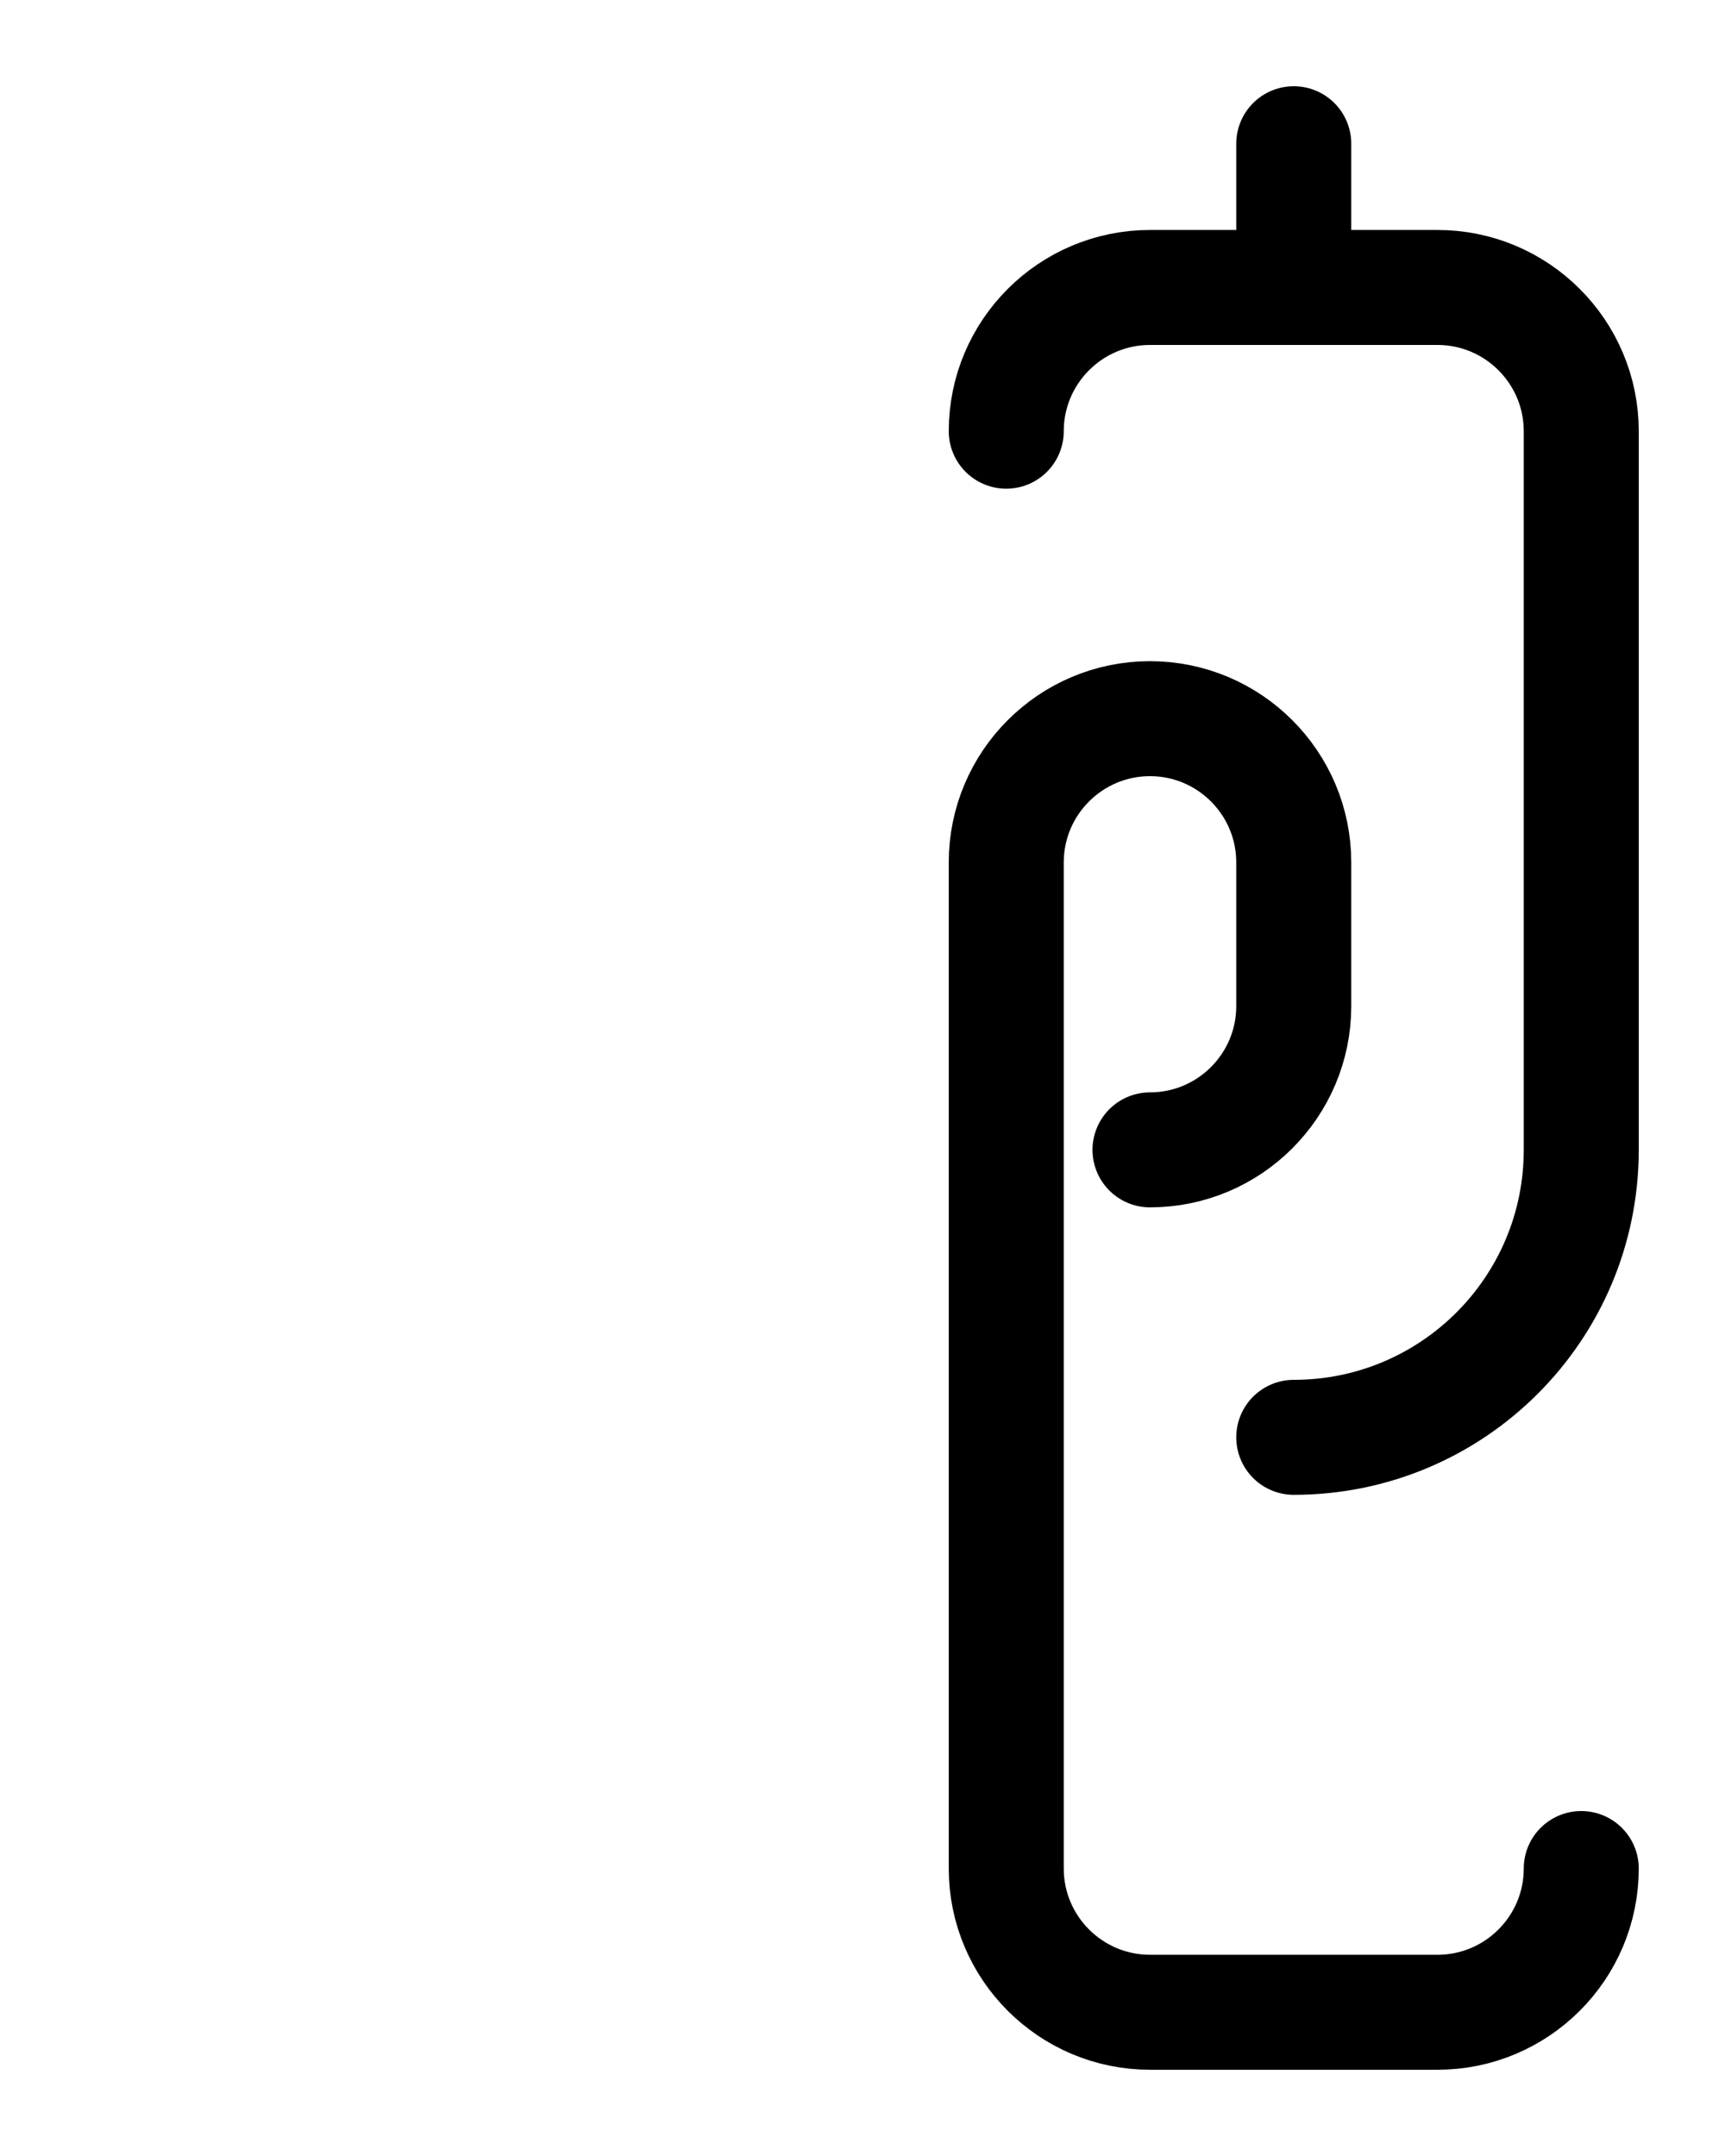 <?xml version="1.0" encoding="utf-8"?>
<!-- Generator: Adobe Illustrator 26.0.0, SVG Export Plug-In . SVG Version: 6.00 Build 0)  -->
<svg version="1.1" id="图层_1" xmlns="http://www.w3.org/2000/svg" xmlns:xlink="http://www.w3.org/1999/xlink" x="0px" y="0px"
	 viewBox="0 0 720 900" style="enable-background:new 0 0 720 900;" xml:space="preserve">
<style type="text/css">
	.st0{fill:none;stroke:#000000;stroke-width:48;stroke-linecap:round;stroke-linejoin:round;stroke-miterlimit:10;}
</style>
<line class="st0" x1="540" y1="120" x2="540" y2="60"/>
<path class="st0" d="M480,480c33.1,0,60-26.9,60-60v-60c0-33.1-26.9-60-60-60l0,0c-33.1,0-60,26.9-60,60v420c0,33.1,26.9,60,60,60
	h120c33.1,0,60-26.9,60-60"/>
<path class="st0" d="M540,600c66.3,0,120-53.7,120-120V180c0-33.1-26.9-60-60-60H480c-33.1,0-60,26.9-60,60"/>
</svg>
